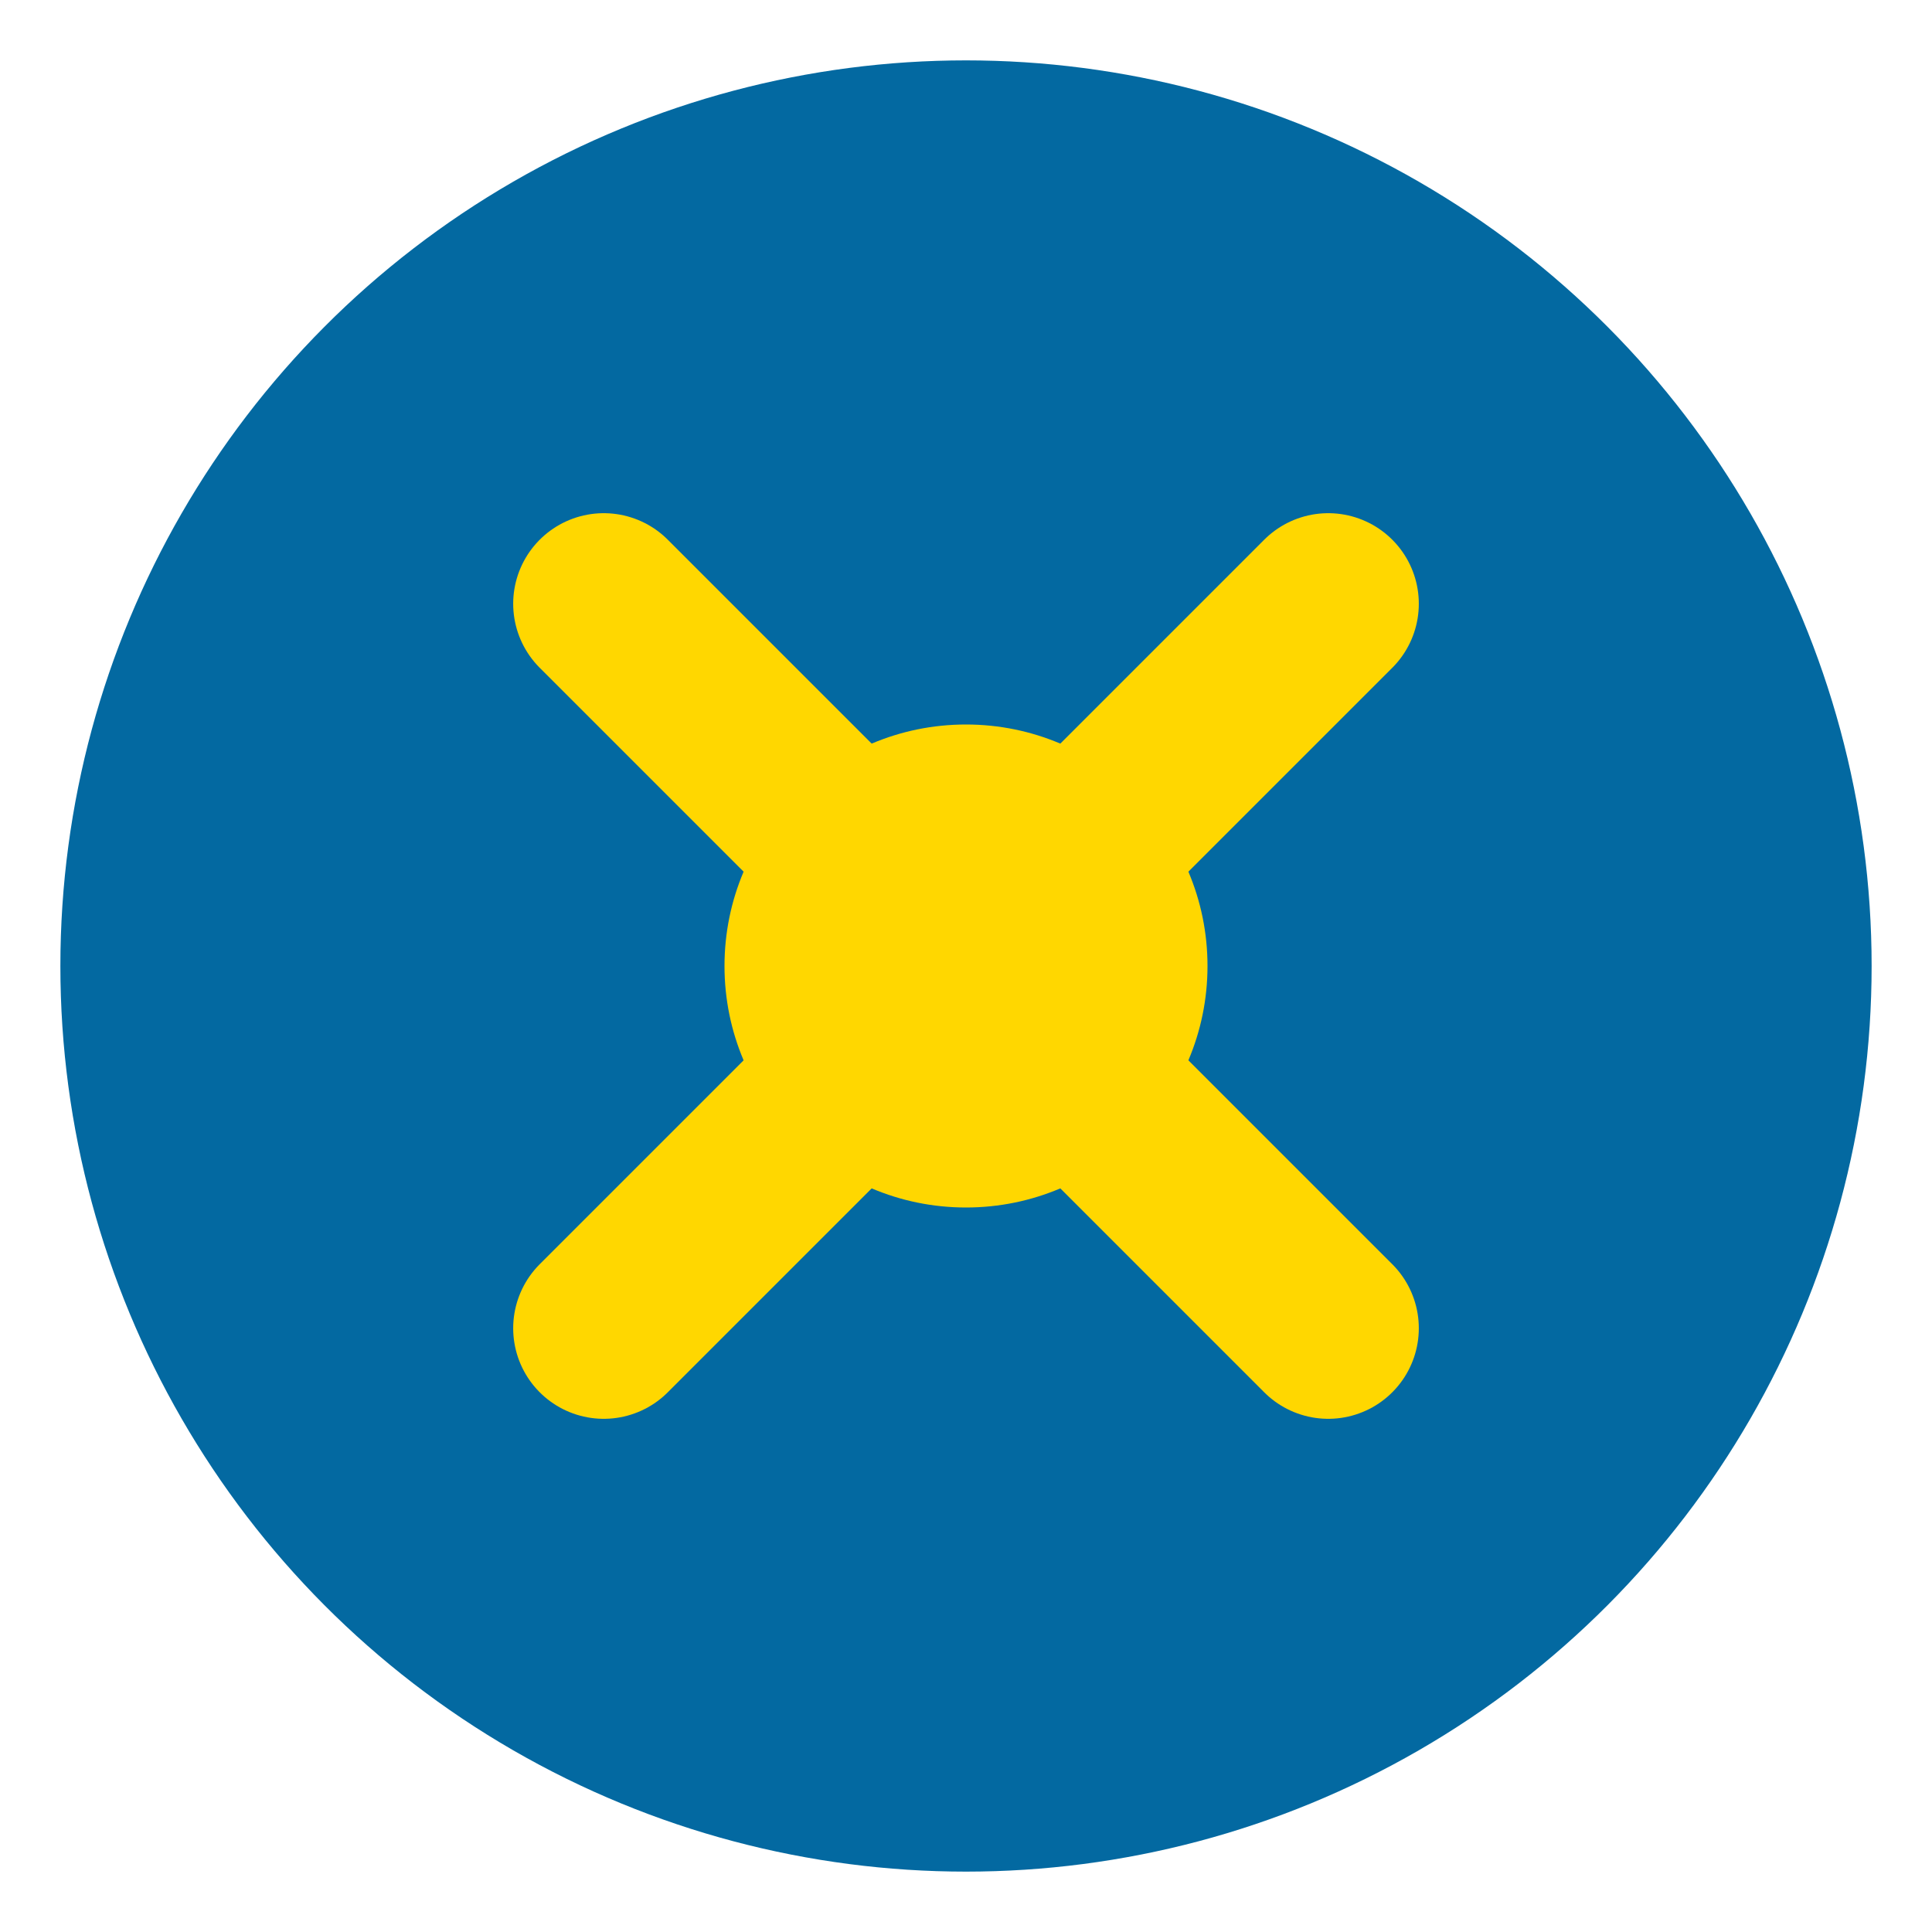 <svg width="64" height="64" viewBox="0 0 64 64" fill="none" xmlns="http://www.w3.org/2000/svg">
  <circle cx="32" cy="32" r="30" fill="#0369a1" />
  <path d="M20 20L44 44M20 44L44 20" stroke="#FFD700" stroke-width="6" stroke-linecap="round" />
  <circle cx="32" cy="32" r="8" fill="#FFD700" />
</svg>